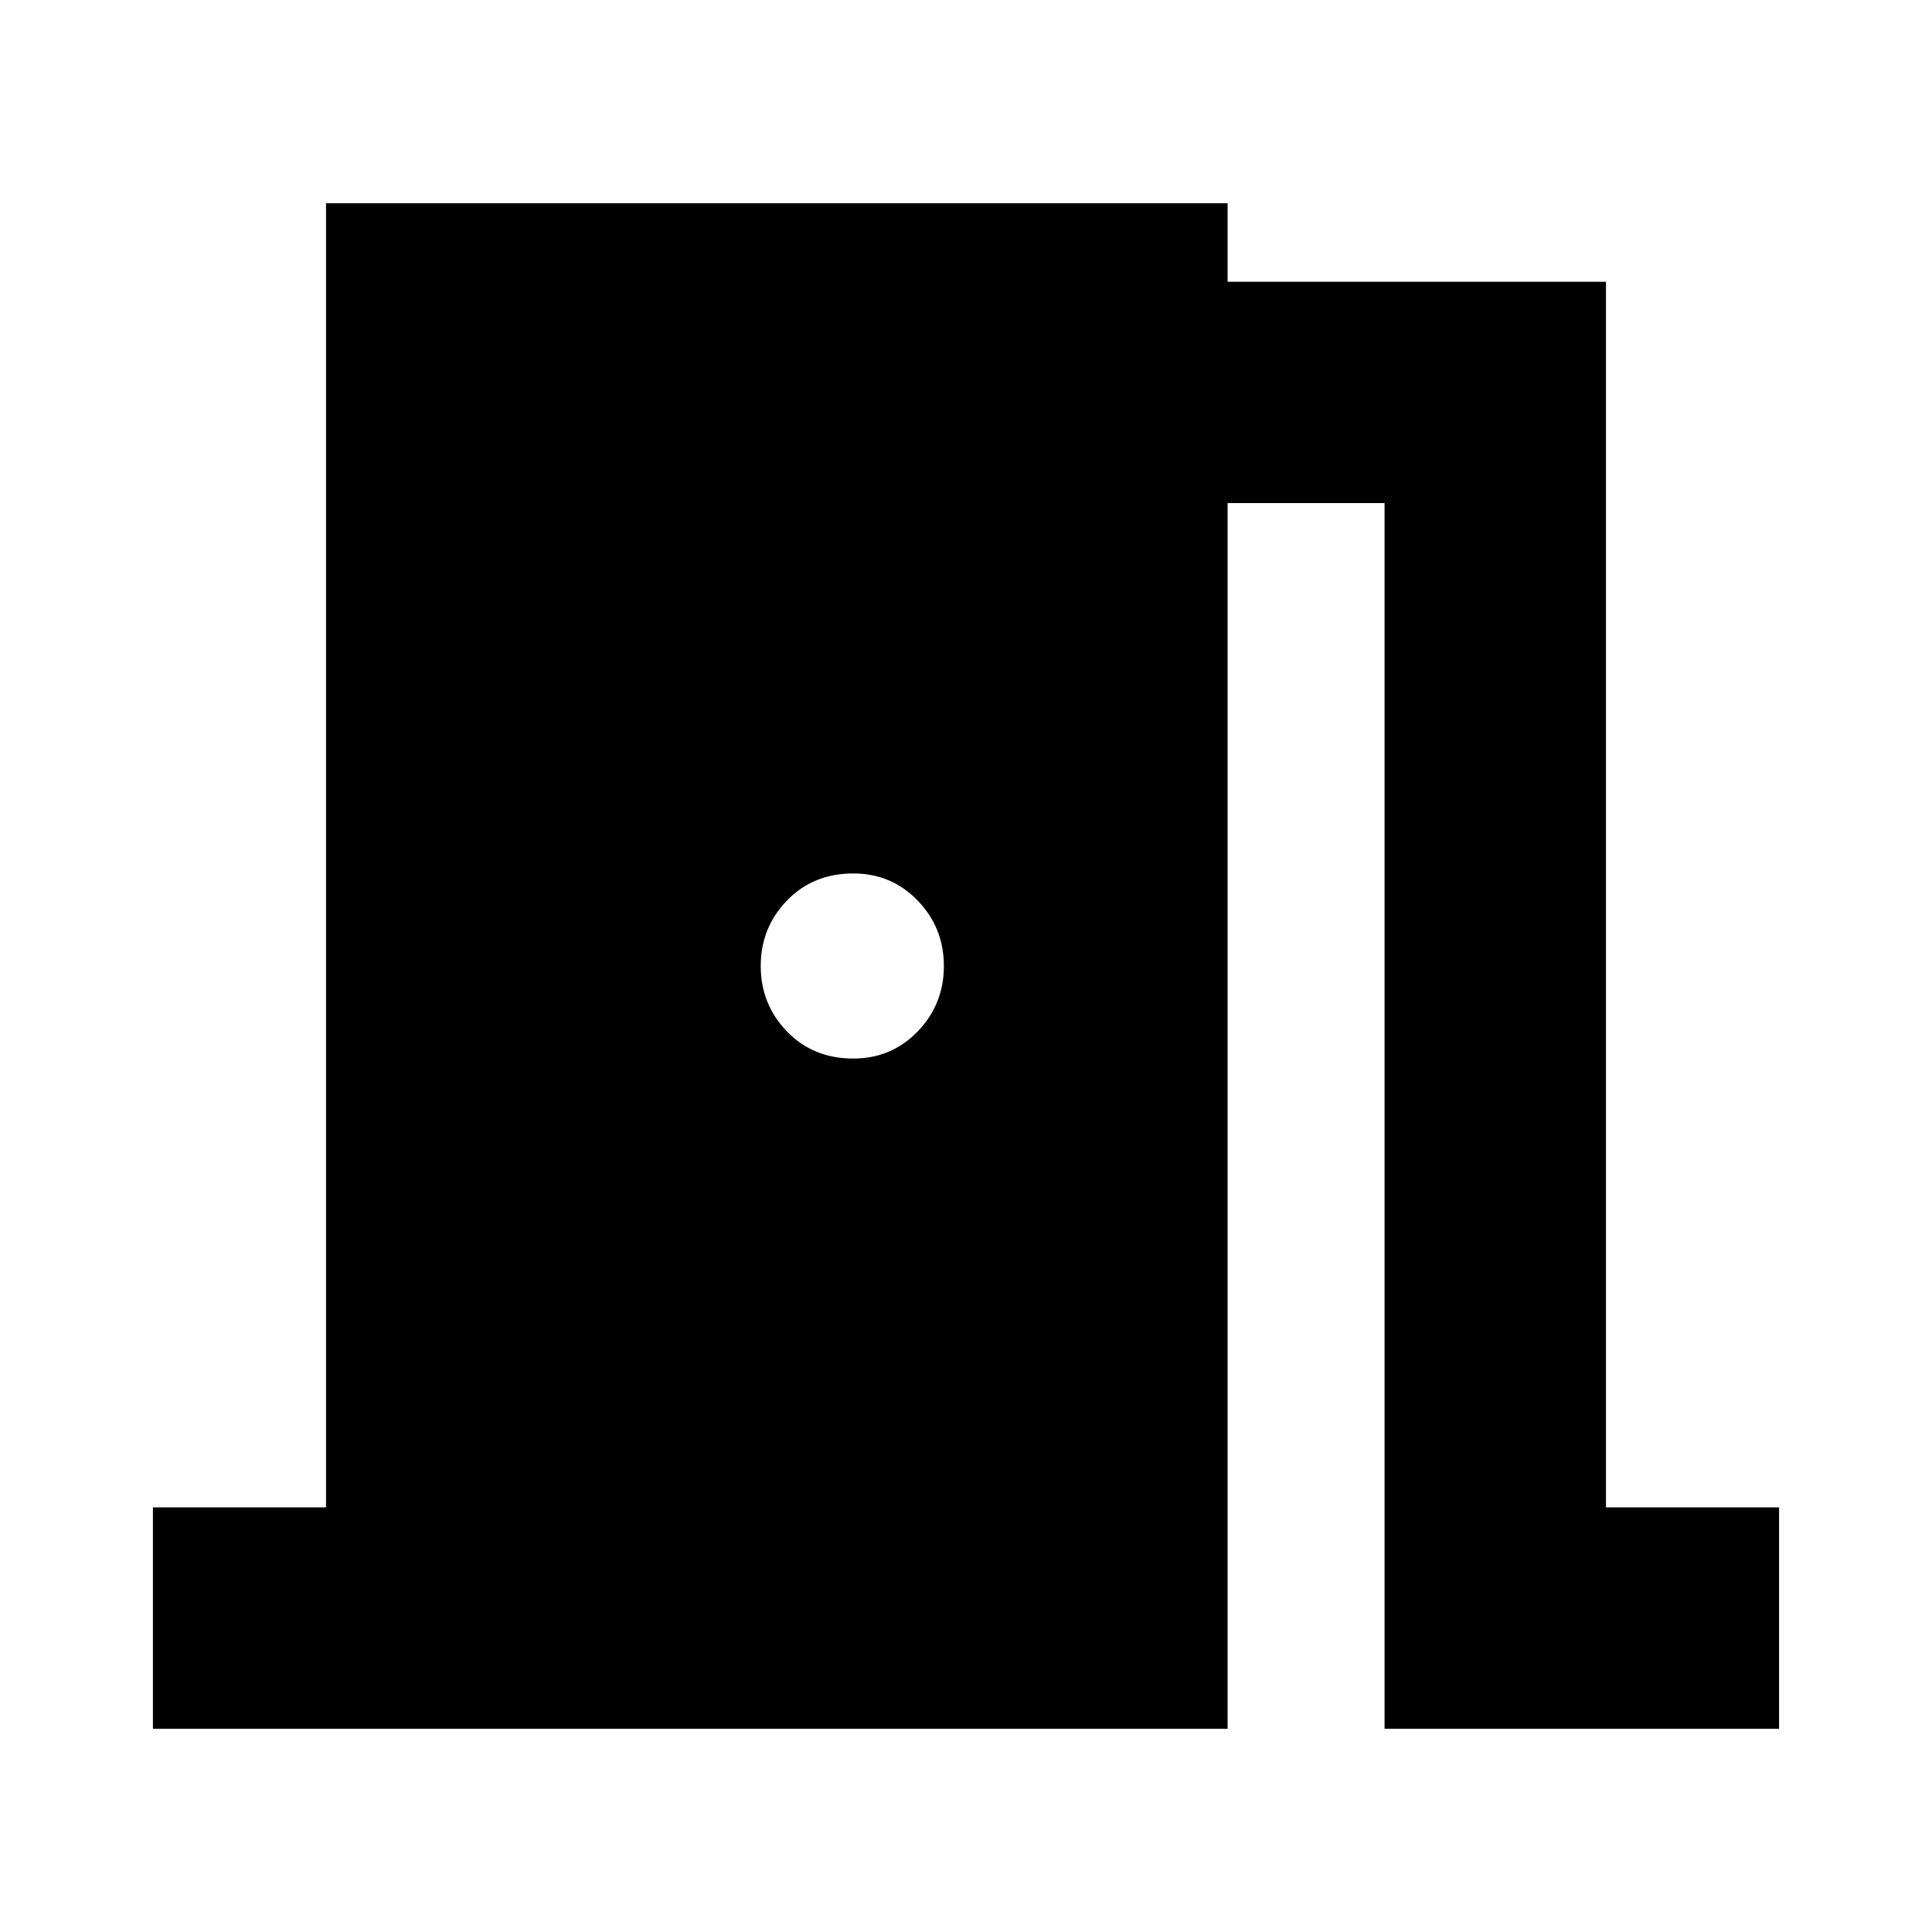 <svg xmlns="http://www.w3.org/2000/svg" height="20" width="20"><path d="M1.583 17.896V15.604H3.375V2.104H12.708V2.917H16.625V15.604H18.417V17.896H14.333V5.208H12.708V17.896ZM9.771 10Q9.771 9.604 9.5 9.323Q9.229 9.042 8.833 9.042Q8.417 9.042 8.146 9.323Q7.875 9.604 7.875 10Q7.875 10.396 8.146 10.677Q8.417 10.958 8.833 10.958Q9.229 10.958 9.5 10.677Q9.771 10.396 9.771 10Z"/></svg>